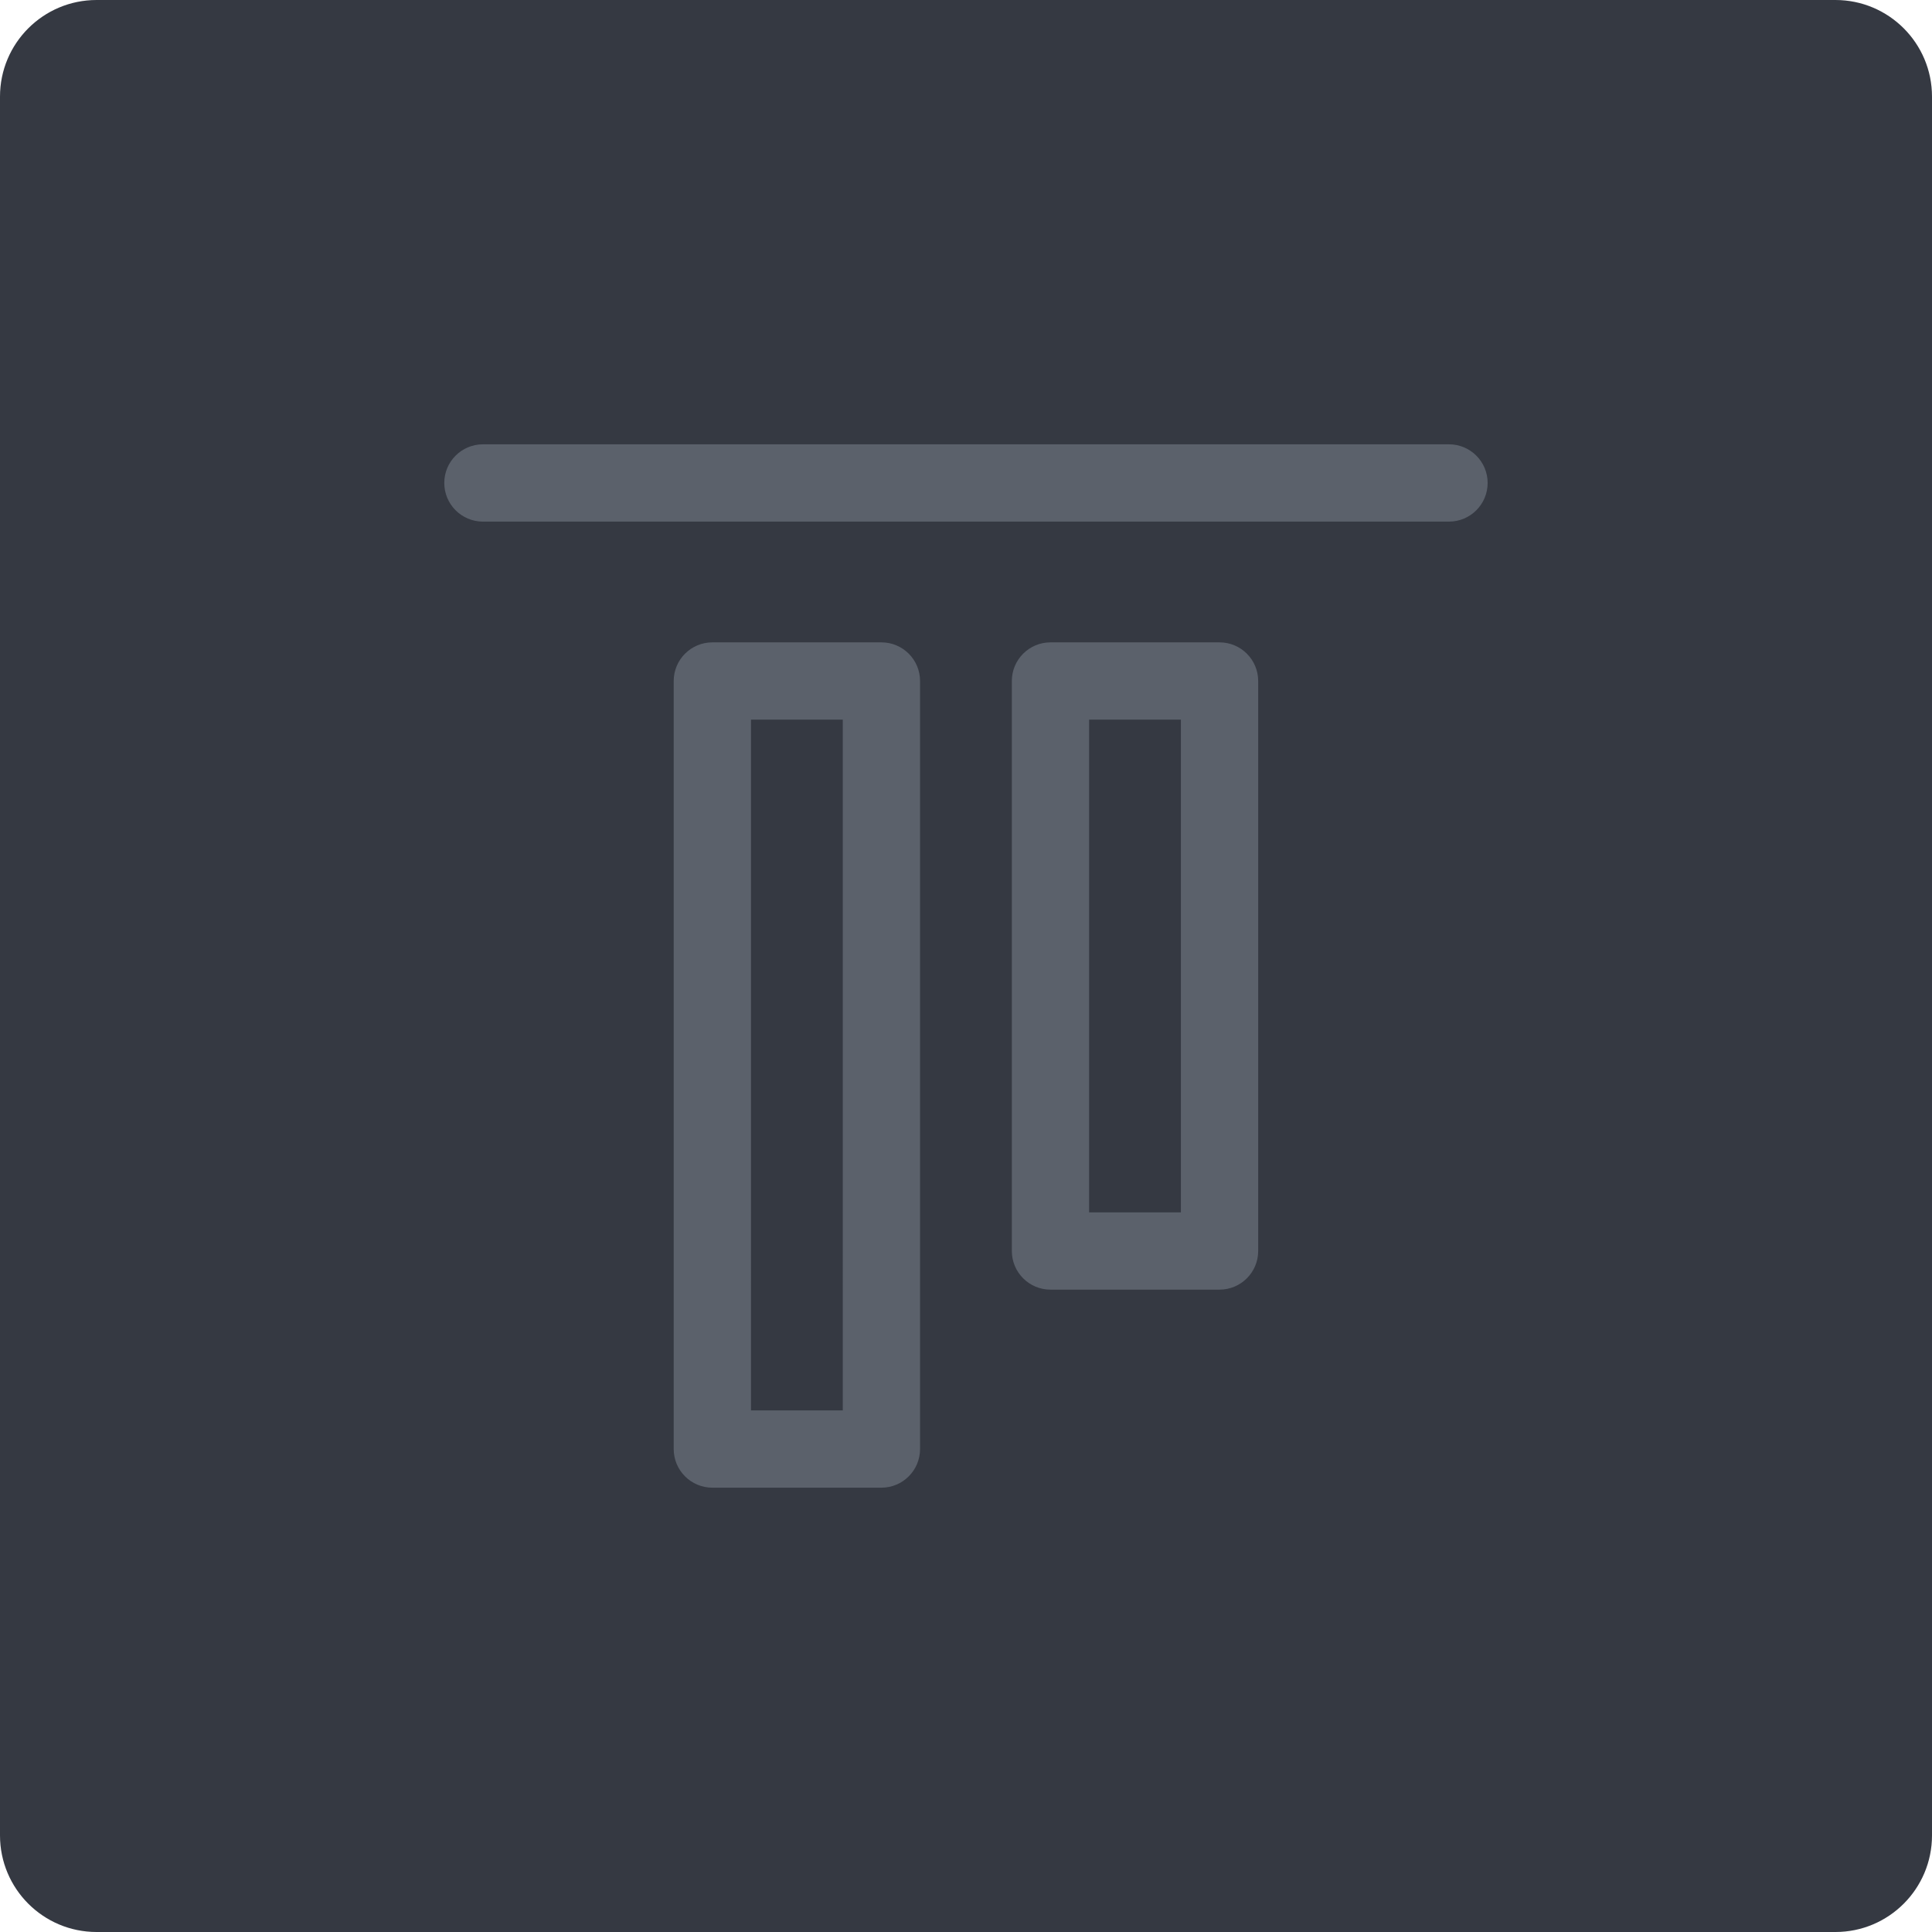 <?xml version="1.0" encoding="iso-8859-1"?>
<!-- Generator: Adobe Illustrator 21.1.0, SVG Export Plug-In . SVG Version: 6.00 Build 0)  -->
<svg version="1.1" xmlns="http://www.w3.org/2000/svg" xmlns:xlink="http://www.w3.org/1999/xlink" x="0px" y="0px"
	 viewBox="0 0 49.996 49.996" style="enable-background:new 0 0 49.996 49.996;" xml:space="preserve">
<g id="AlignTop">
	<path style="fill:#353942;" d="M2.5,0C1.119,0,0,1.119,0,2.5v44.996c0,1.381,1.119,2.5,2.5,2.5h44.996c1.381,0,2.5-1.119,2.5-2.5
		V2.5c0-1.381-1.119-2.5-2.5-2.5H2.5z"/>
	<path style="fill:#5B616B;" d="M37.497,11.498h-25c-0.552,0-1,0.448-1,1s0.448,1,1,1h25c0.552,0,1-0.448,1-1
		S38.049,11.498,37.497,11.498z M22.809,16.623h-4.375c-0.552,0-1,0.448-1,1v19.875c0,0.552,0.448,1,1,1h4.375c0.552,0,1-0.448,1-1
		V17.623C23.809,17.071,23.362,16.623,22.809,16.623z M21.809,36.498h-2.375V18.623h2.375V36.498z M31.559,16.623h-4.375
		c-0.552,0-1,0.448-1,1v14.75c0,0.552,0.448,1,1,1h4.375c0.552,0,1-0.448,1-1v-14.75C32.559,17.071,32.112,16.623,31.559,16.623z
		 M30.559,31.373h-2.375v-12.75h2.375V31.373z"/>
</g>
<g id="Layer_1">
</g>
</svg>
